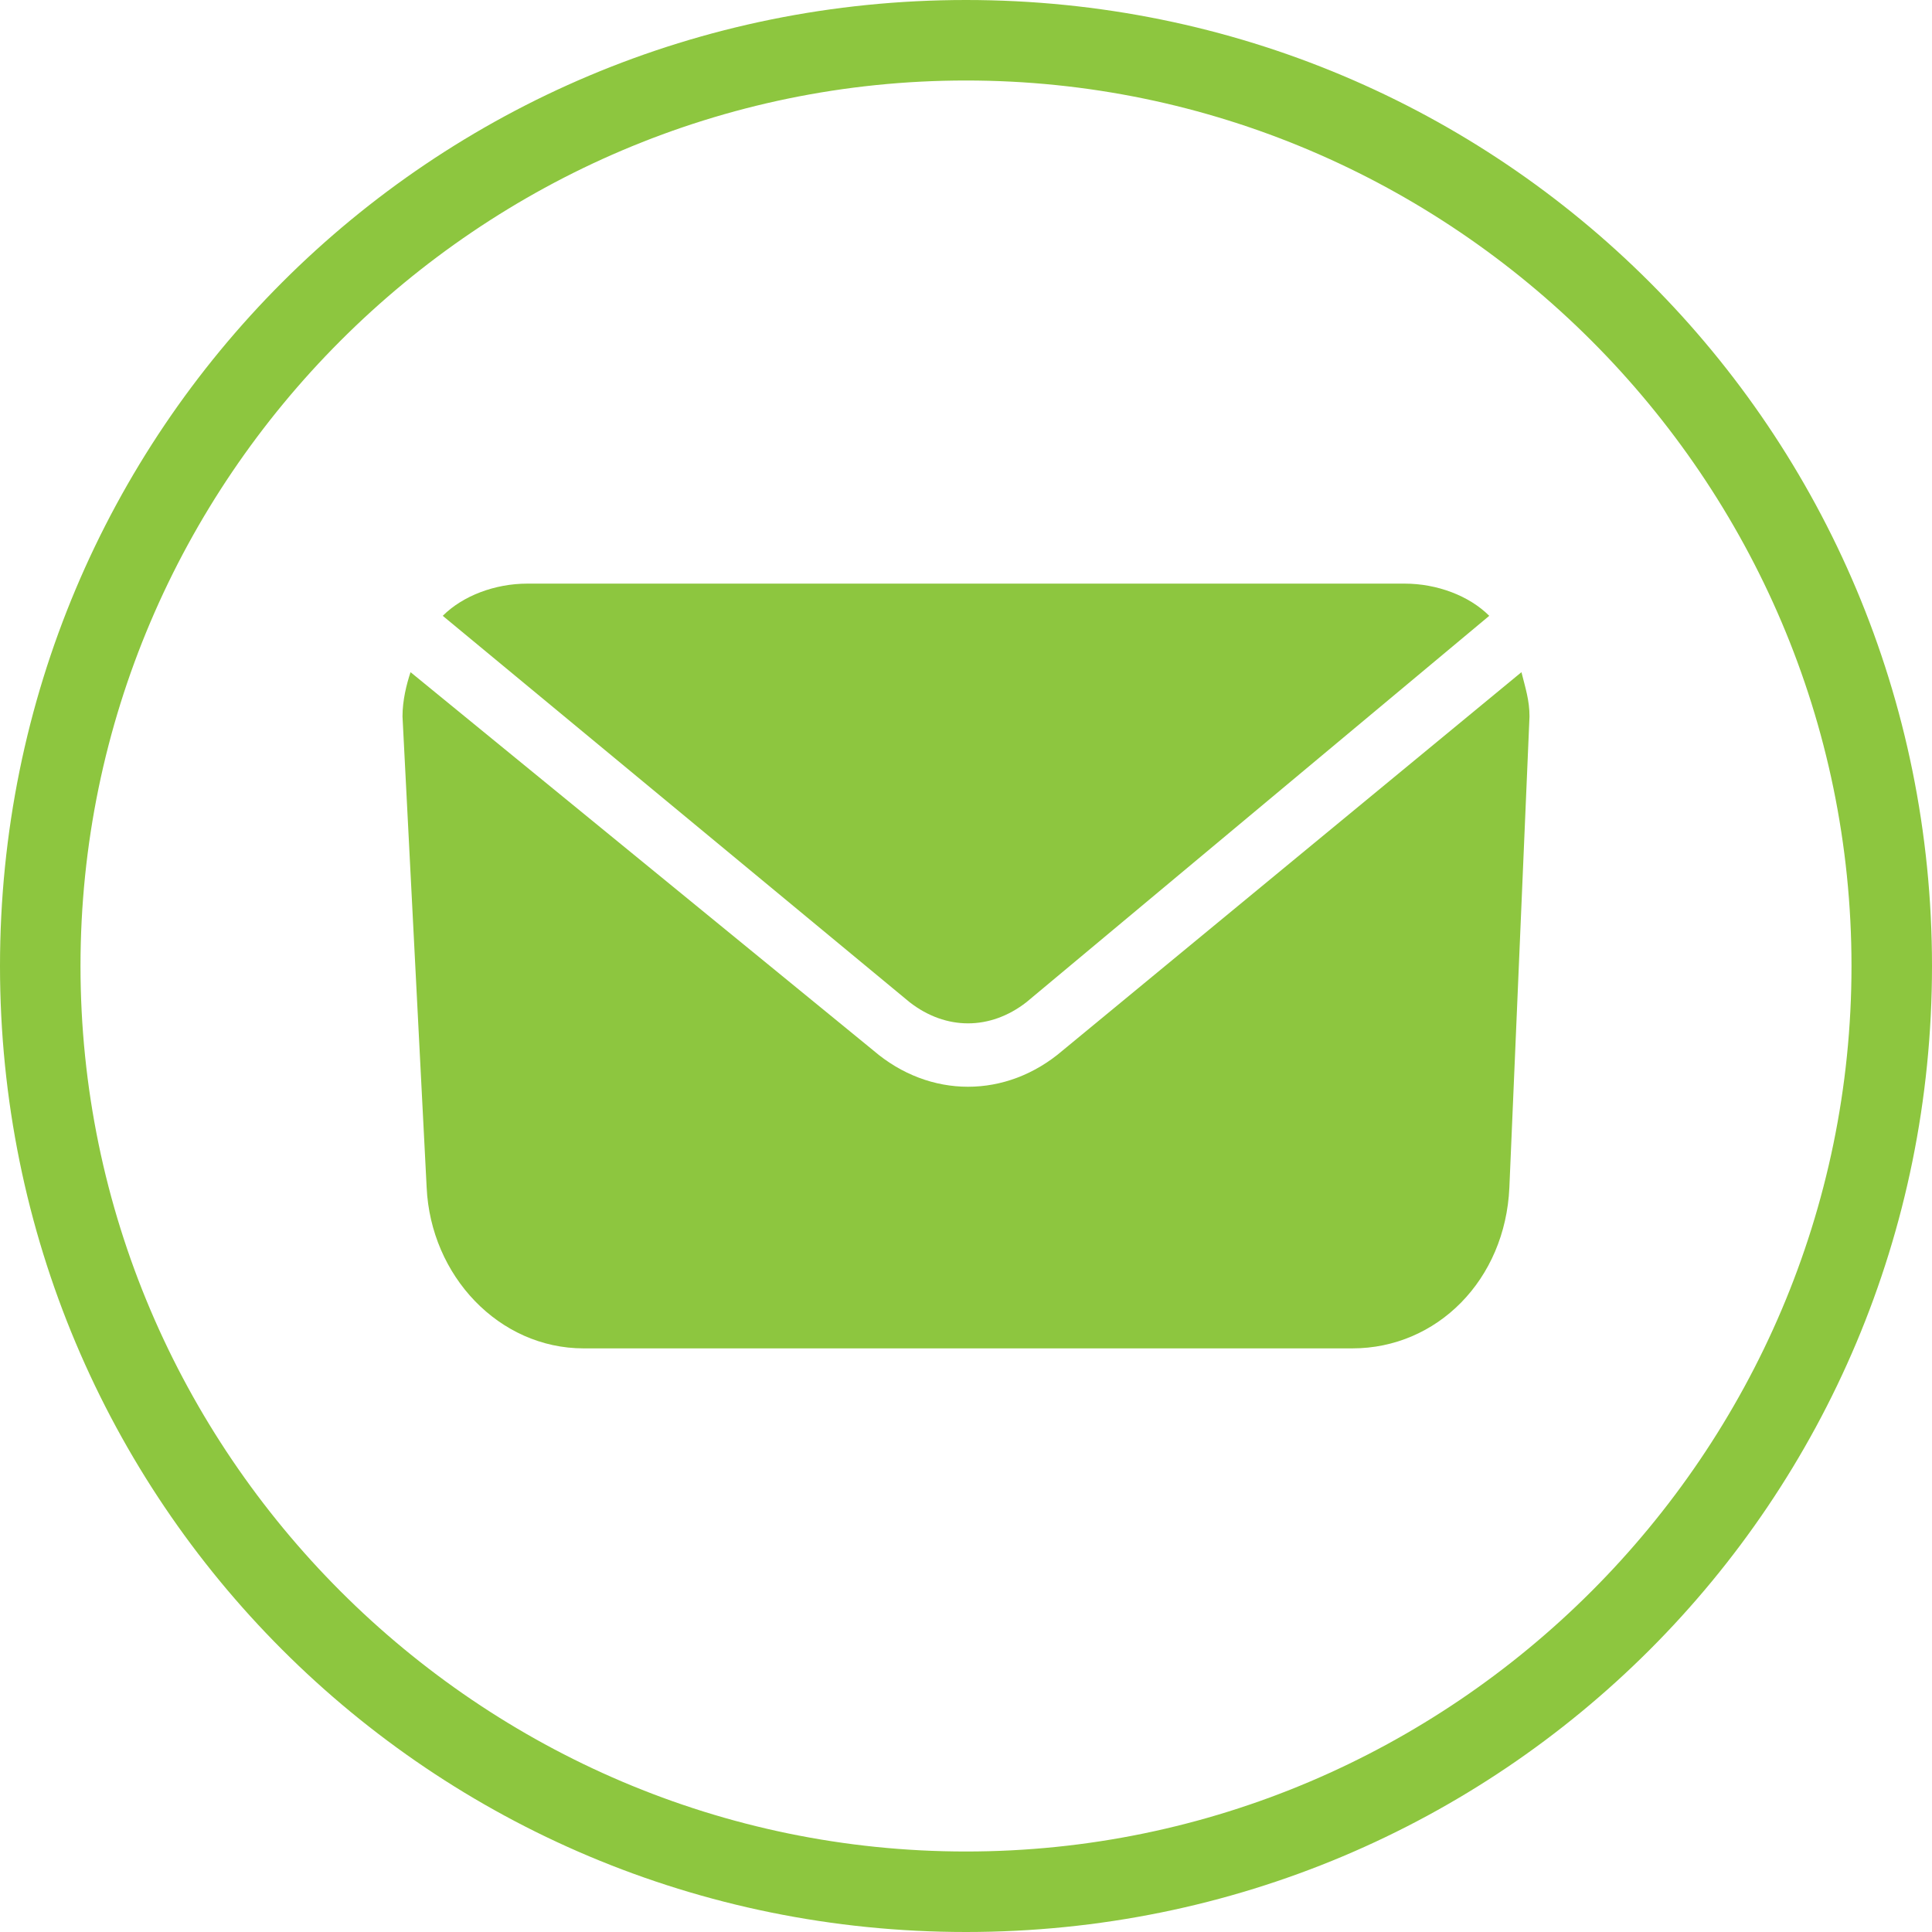 <?xml version="1.0" encoding="utf-8"?>
<!-- Generator: Adobe Illustrator 21.0.0, SVG Export Plug-In . SVG Version: 6.00 Build 0)  -->
<svg version="1.1" id="Layer_1" xmlns="http://www.w3.org/2000/svg" xmlns:xlink="http://www.w3.org/1999/xlink" x="0px" y="0px"
	 viewBox="0 0 48 48" style="enable-background:new 0 0 48 48;" xml:space="preserve">
<style type="text/css">
	.st0{fill:#8DC63F;}
</style>
<g>
	<path class="st0" d="M26.4,26.1c-1.4,1.2-3.3,1.2-4.7,0l-11.5-9.4c-0.1,0.3-0.2,0.7-0.2,1.1l0.6,11.7c0.1,2.2,1.8,4,3.9,4h19.1
		c2.1,0,3.8-1.7,3.9-4L38,17.8c0-0.4-0.1-0.7-0.2-1.1L26.4,26.1z"/>
	<path class="st0" d="M22.6,24.9c0.9,0.7,2,0.7,2.9,0L37,15.3c-0.5-0.5-1.3-0.8-2.1-0.8H13.1c-0.8,0-1.6,0.3-2.1,0.8L22.6,24.9z"/>
</g>
<path class="st0" d="M24,2c12.1,0,22,9.9,22,22s-9.9,22-22,22S2,36.1,2,24S11.9,2,24,2 M24,0C10.7,0,0,10.7,0,24s10.7,24,24,24
	s24-10.7,24-24S37.3,0,24,0L24,0z"/>
</svg>
